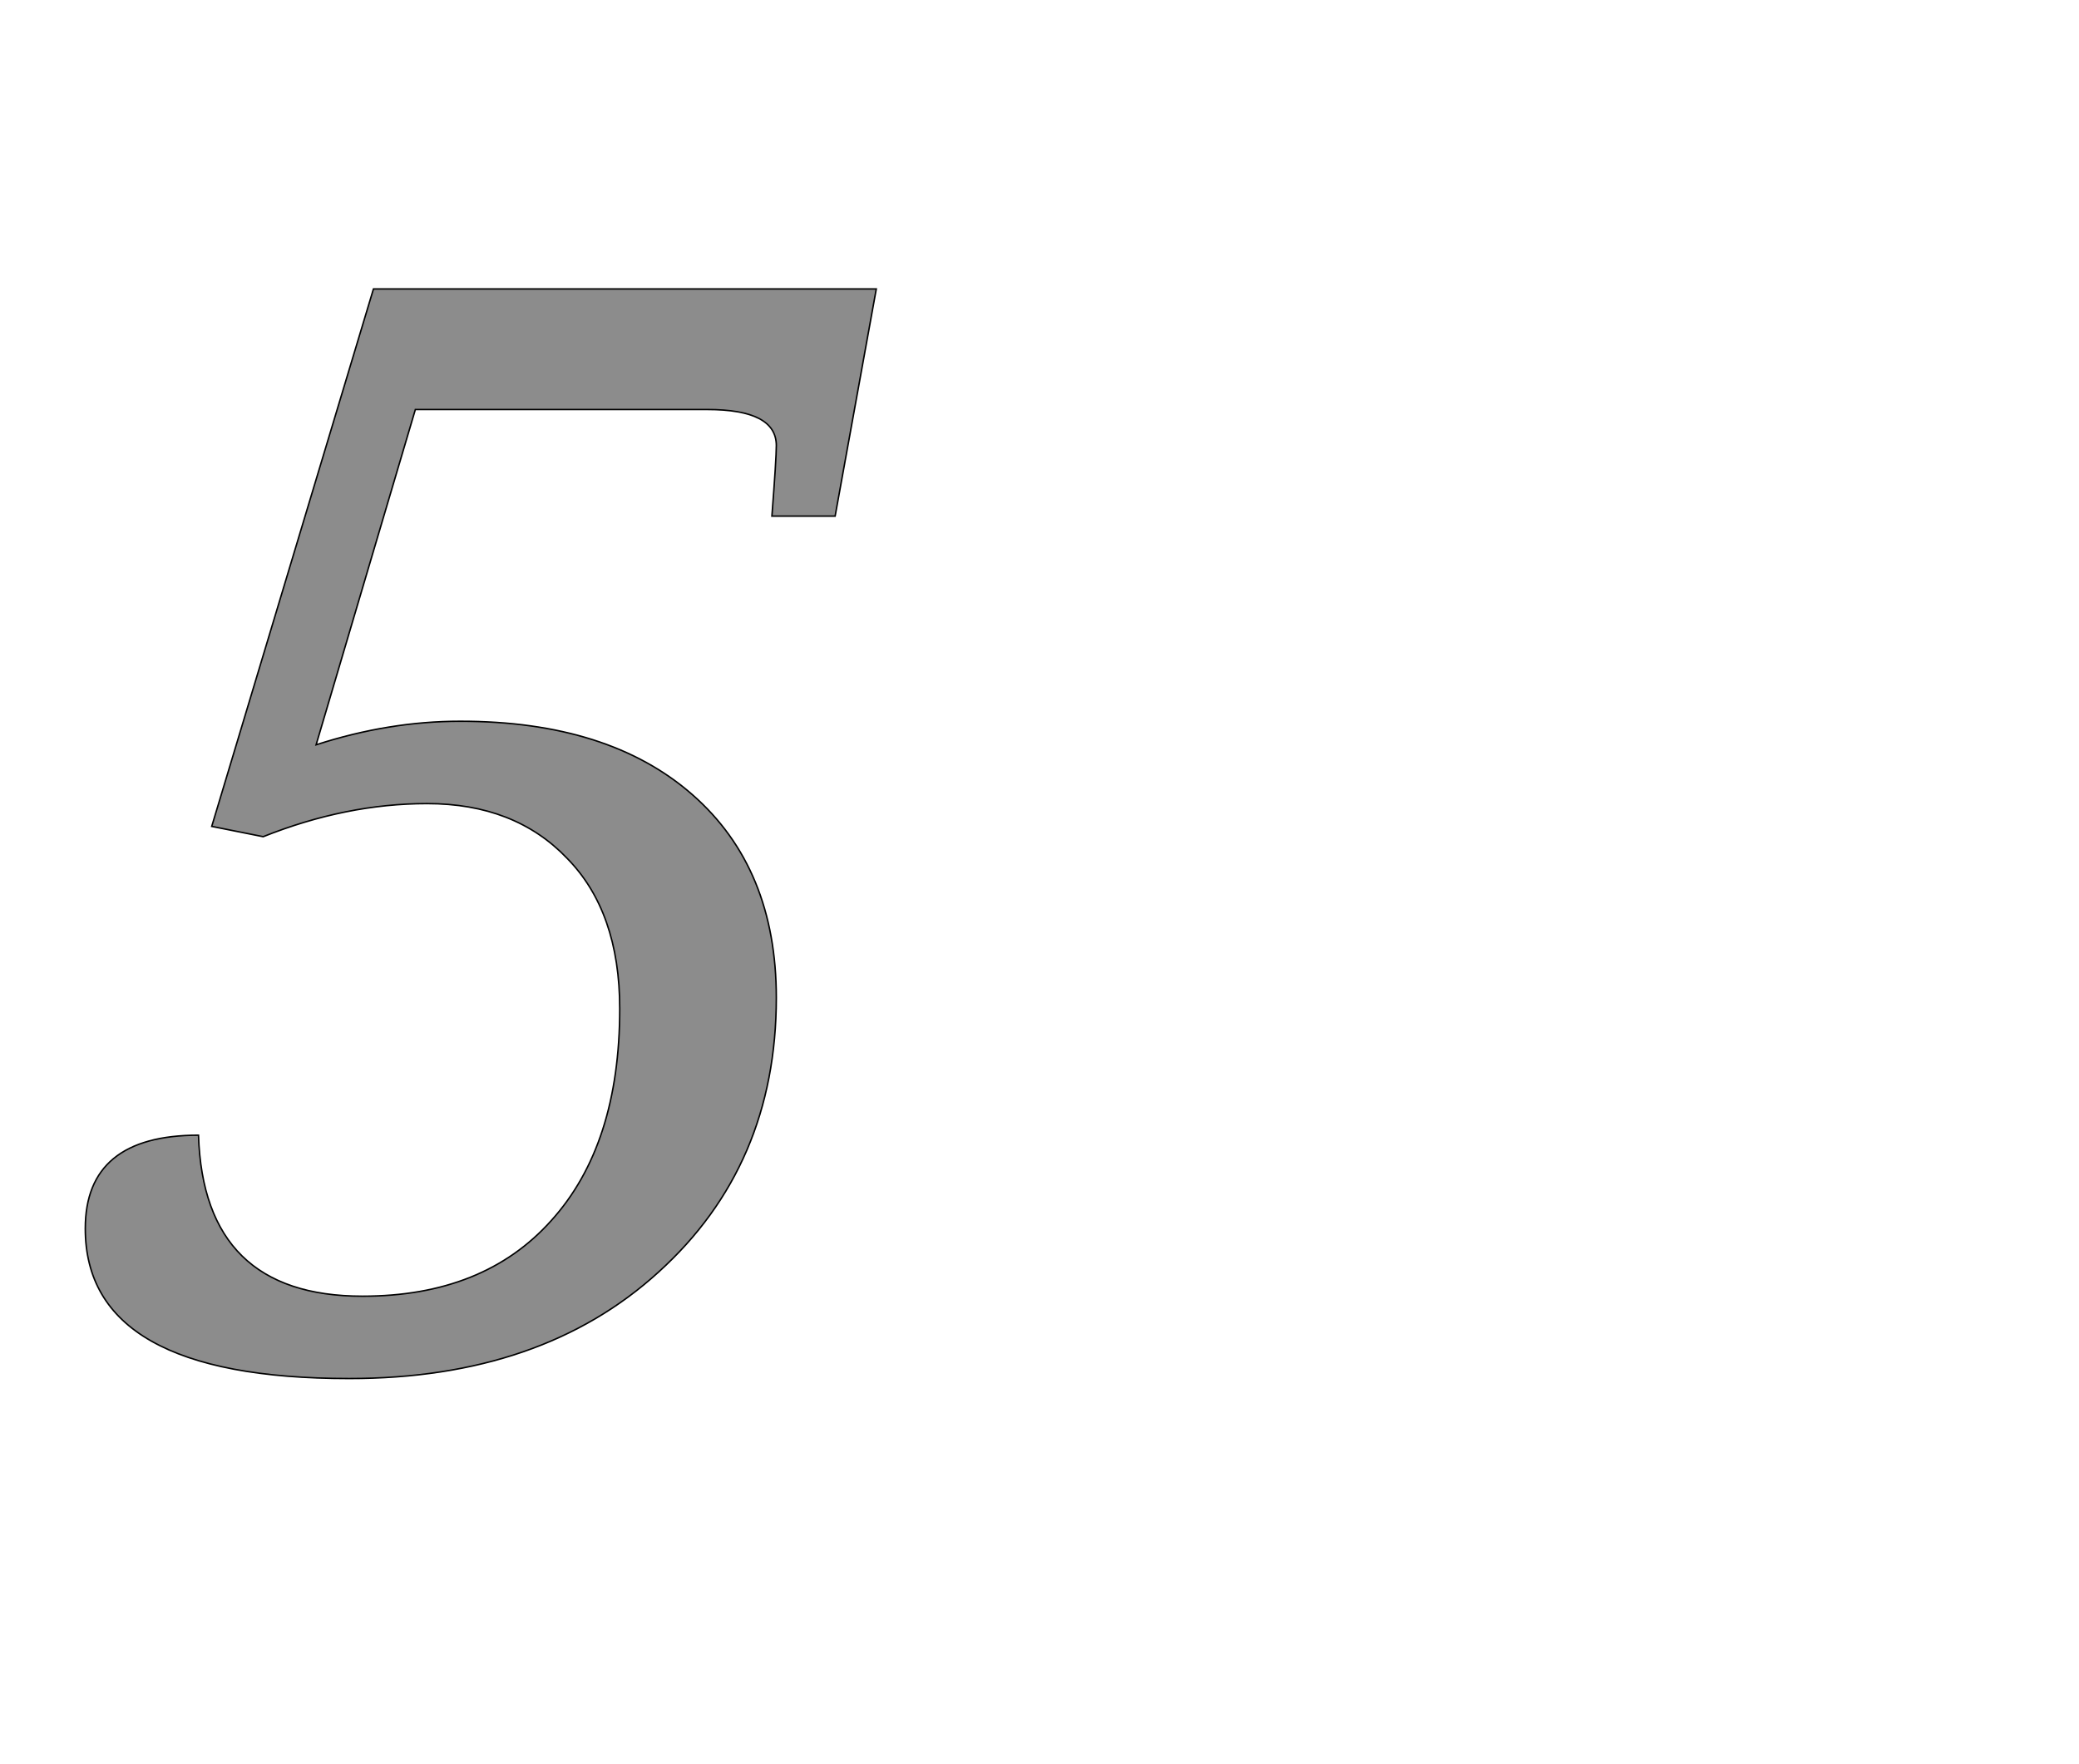 <!--
BEGIN METADATA

BBOX_X_MIN 16
BBOX_Y_MIN -20
BBOX_X_MAX 1092
BBOX_Y_MAX 1462
WIDTH 1076
HEIGHT 1482
H_BEARING_X 16
H_BEARING_Y 1462
H_ADVANCE 1145
V_BEARING_X -556
V_BEARING_Y 293
V_ADVANCE 2069
ORIGIN_X 0
ORIGIN_Y 0

END METADATA
-->

<svg width='2828px' height='2399px' xmlns='http://www.w3.org/2000/svg' version='1.1'>

 <!-- make sure glyph is visible within svg window -->
 <g fill-rule='nonzero'  transform='translate(100 1855)'>

  <!-- draw actual outline using lines and Bezier curves-->
  <path fill='black' stroke='black' fill-opacity='0.45'  stroke-width='2'  d='
 M 258,-717
 L 188,-731
 L 408,-1462
 L 1092,-1462
 L 1036,-1153
 L 950,-1153
 Q 956,-1231 956,-1249
 Q 956,-1298 862,-1298
 L 465,-1298
 L 330,-842
 Q 429,-874 526,-874
 Q 728,-874 842,-774
 Q 956,-674 956,-498
 Q 956,-270 796,-125
 Q 637,20 375,20
 Q 16,20 16,-184
 Q 16,-311 170,-311
 Q 177,-92 393,-92
 Q 558,-92 650,-195
 Q 743,-298 743,-483
 Q 743,-615 671,-688
 Q 600,-762 481,-762
 Q 371,-762 258,-717
 Z

  '/>
 </g>
</svg>

